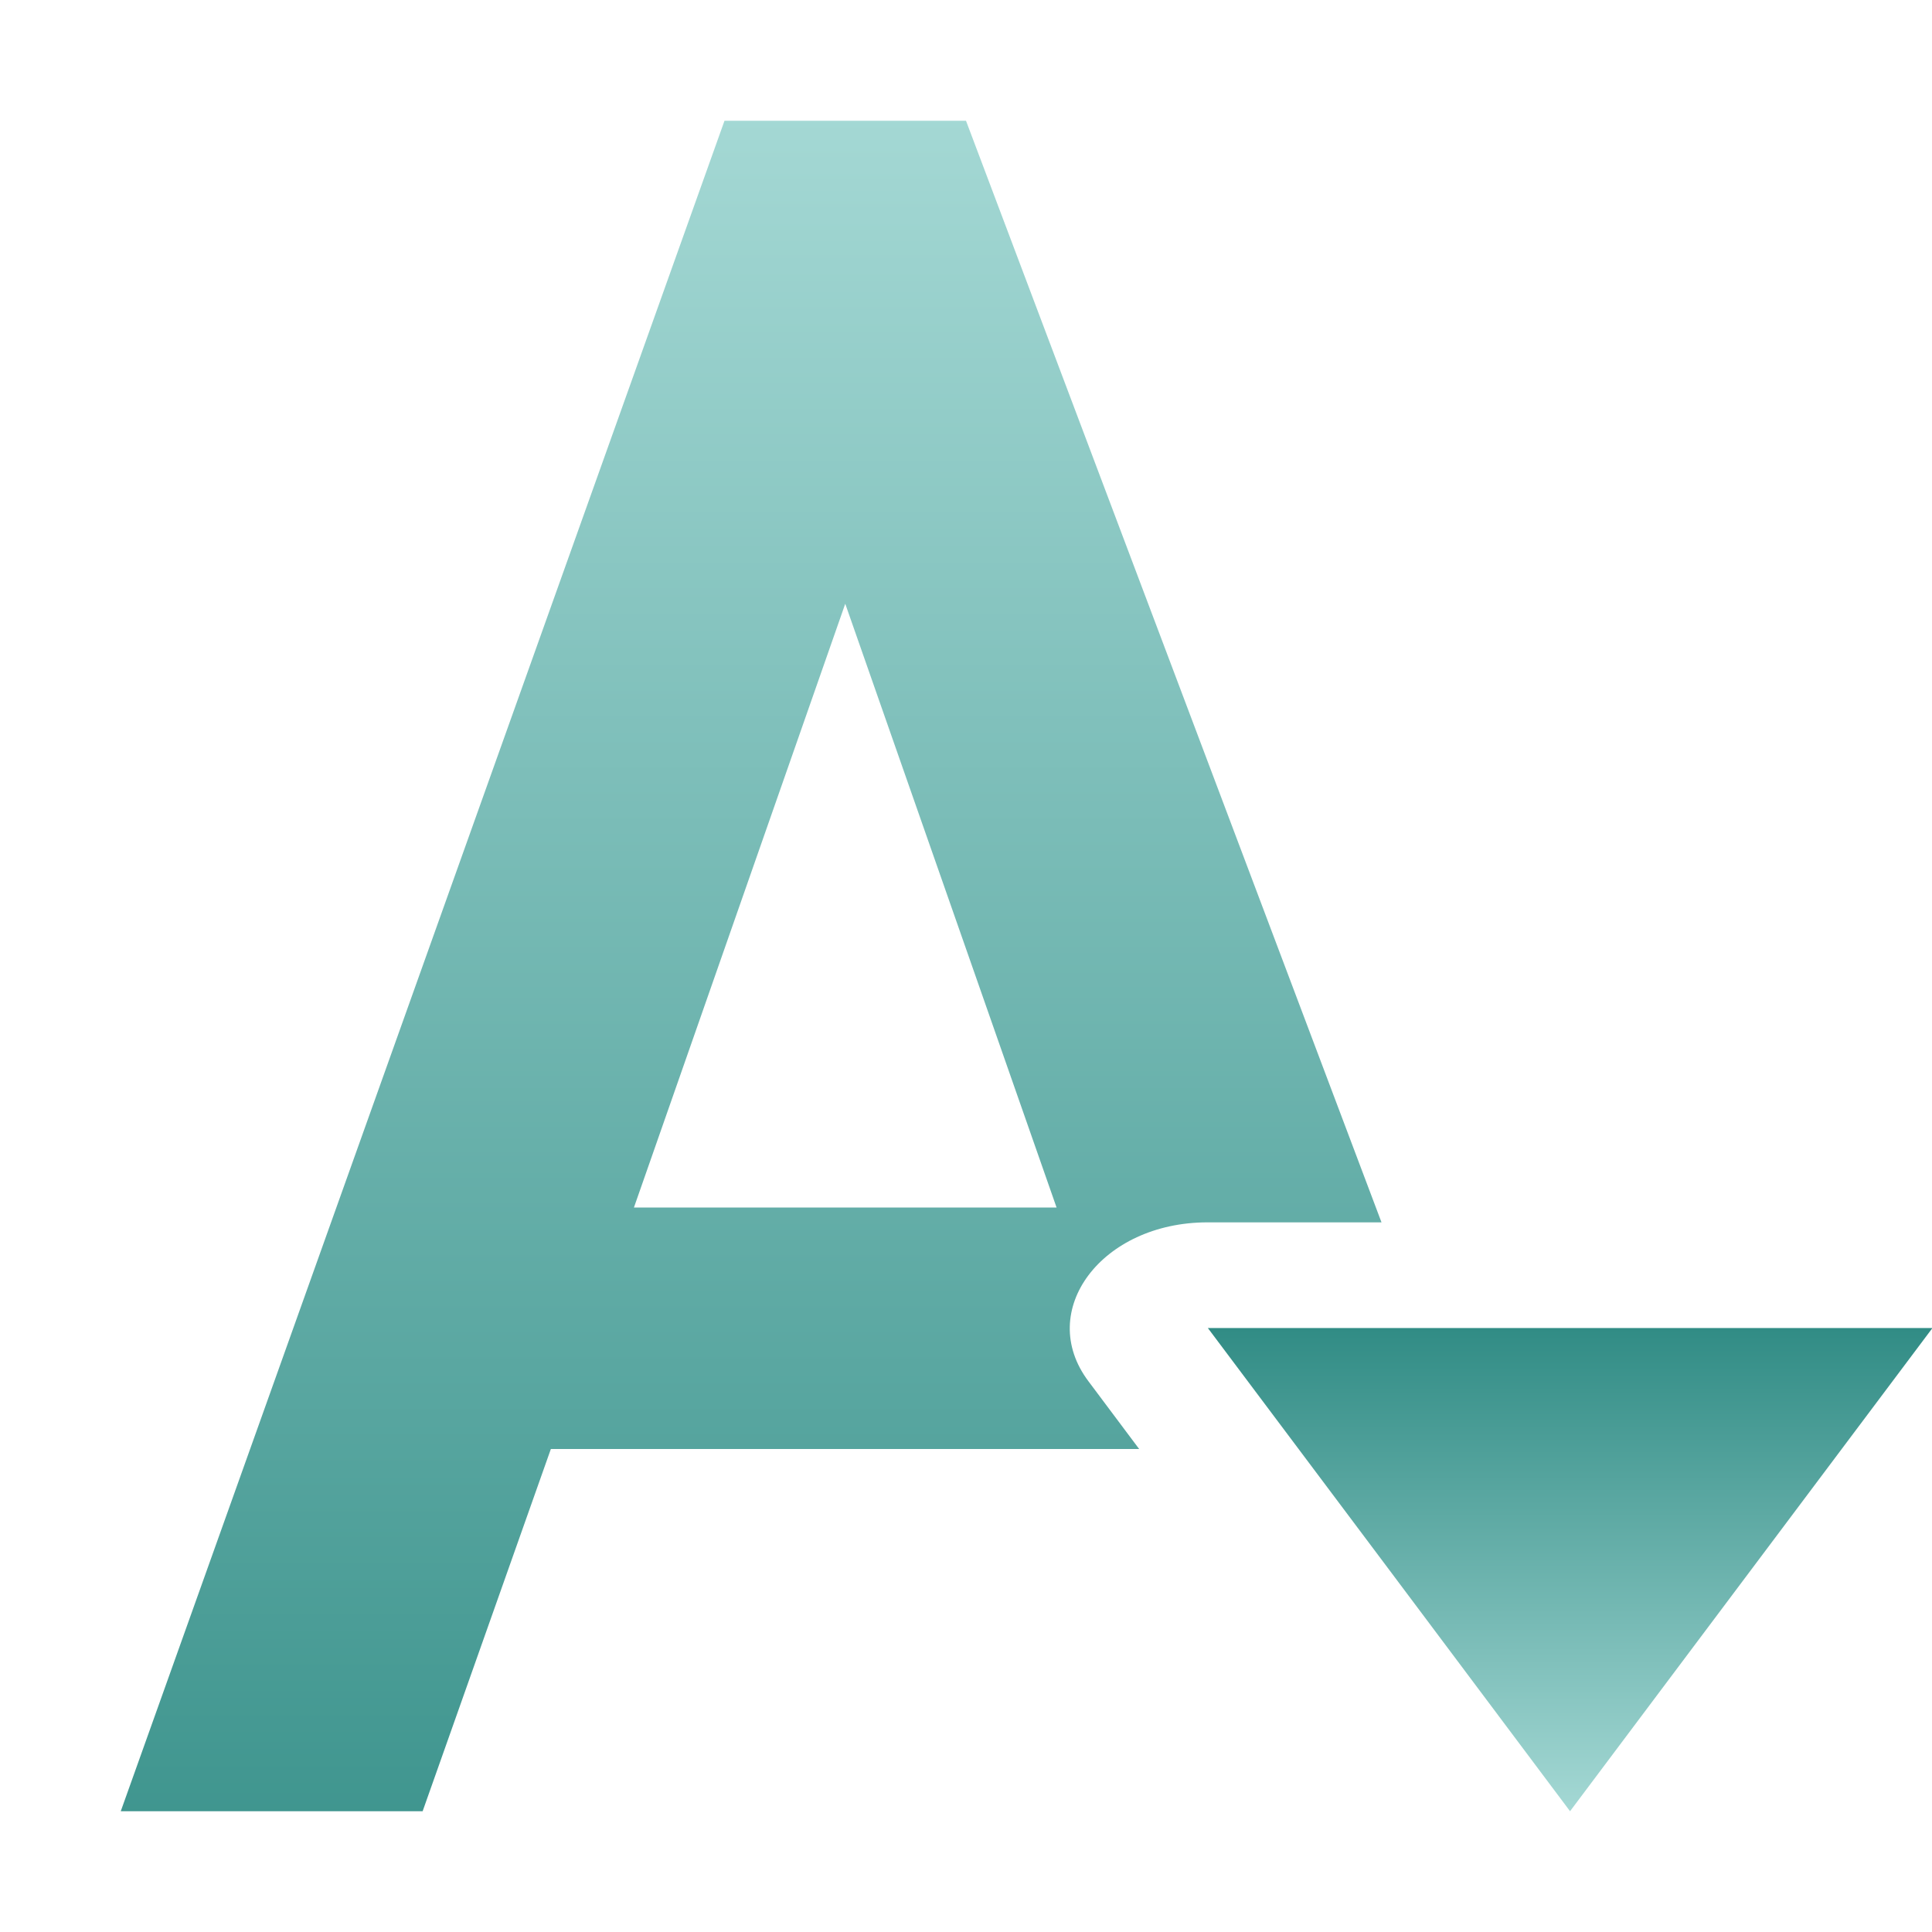 <svg xmlns="http://www.w3.org/2000/svg" width="16" height="16" version="1.1">
 <defs>
  <style id="current-color-scheme" type="text/css">
    .ColorScheme-Text { color: #d3dae3; } .ColorScheme-Highlight { color:#5294e2; }
  </style>
  <linearGradient id="oomox" x1="0%" x2="0%" y1="0%" y2="100%">
    <stop offset="0%" style="stop-color:#a4d8d4; stop-opacity:1"/>
    <stop offset="100%" style="stop-color:#318c85; stop-opacity:1"/>
  </linearGradient>
 </defs>
  <path fill="url(#oomox)" class="ColorScheme-Text" d="M 6,1 1,15 H 3.5 L 4.562,12 H 9.434 L 9.014,11.439 C 8.575,10.855 9.123,10.123 10,10.123 h 1.441 L 8,1 Z m 1,4 1.75,5 h -3.5 z m 2.441,7.01 c -0.008,-0.01 0,0 0,0 z"/>
  <path fill="url(#oomox)" class="ColorScheme-Text" d="m 12.983,0.149 1.753,3.036 1.753,3.036 -3.505,-1e-7 -3.505,-1e-7 1.753,-3.036 z" transform="matrix(0.856,0,0,-0.659,1.889,15.098)"/>
</svg>
